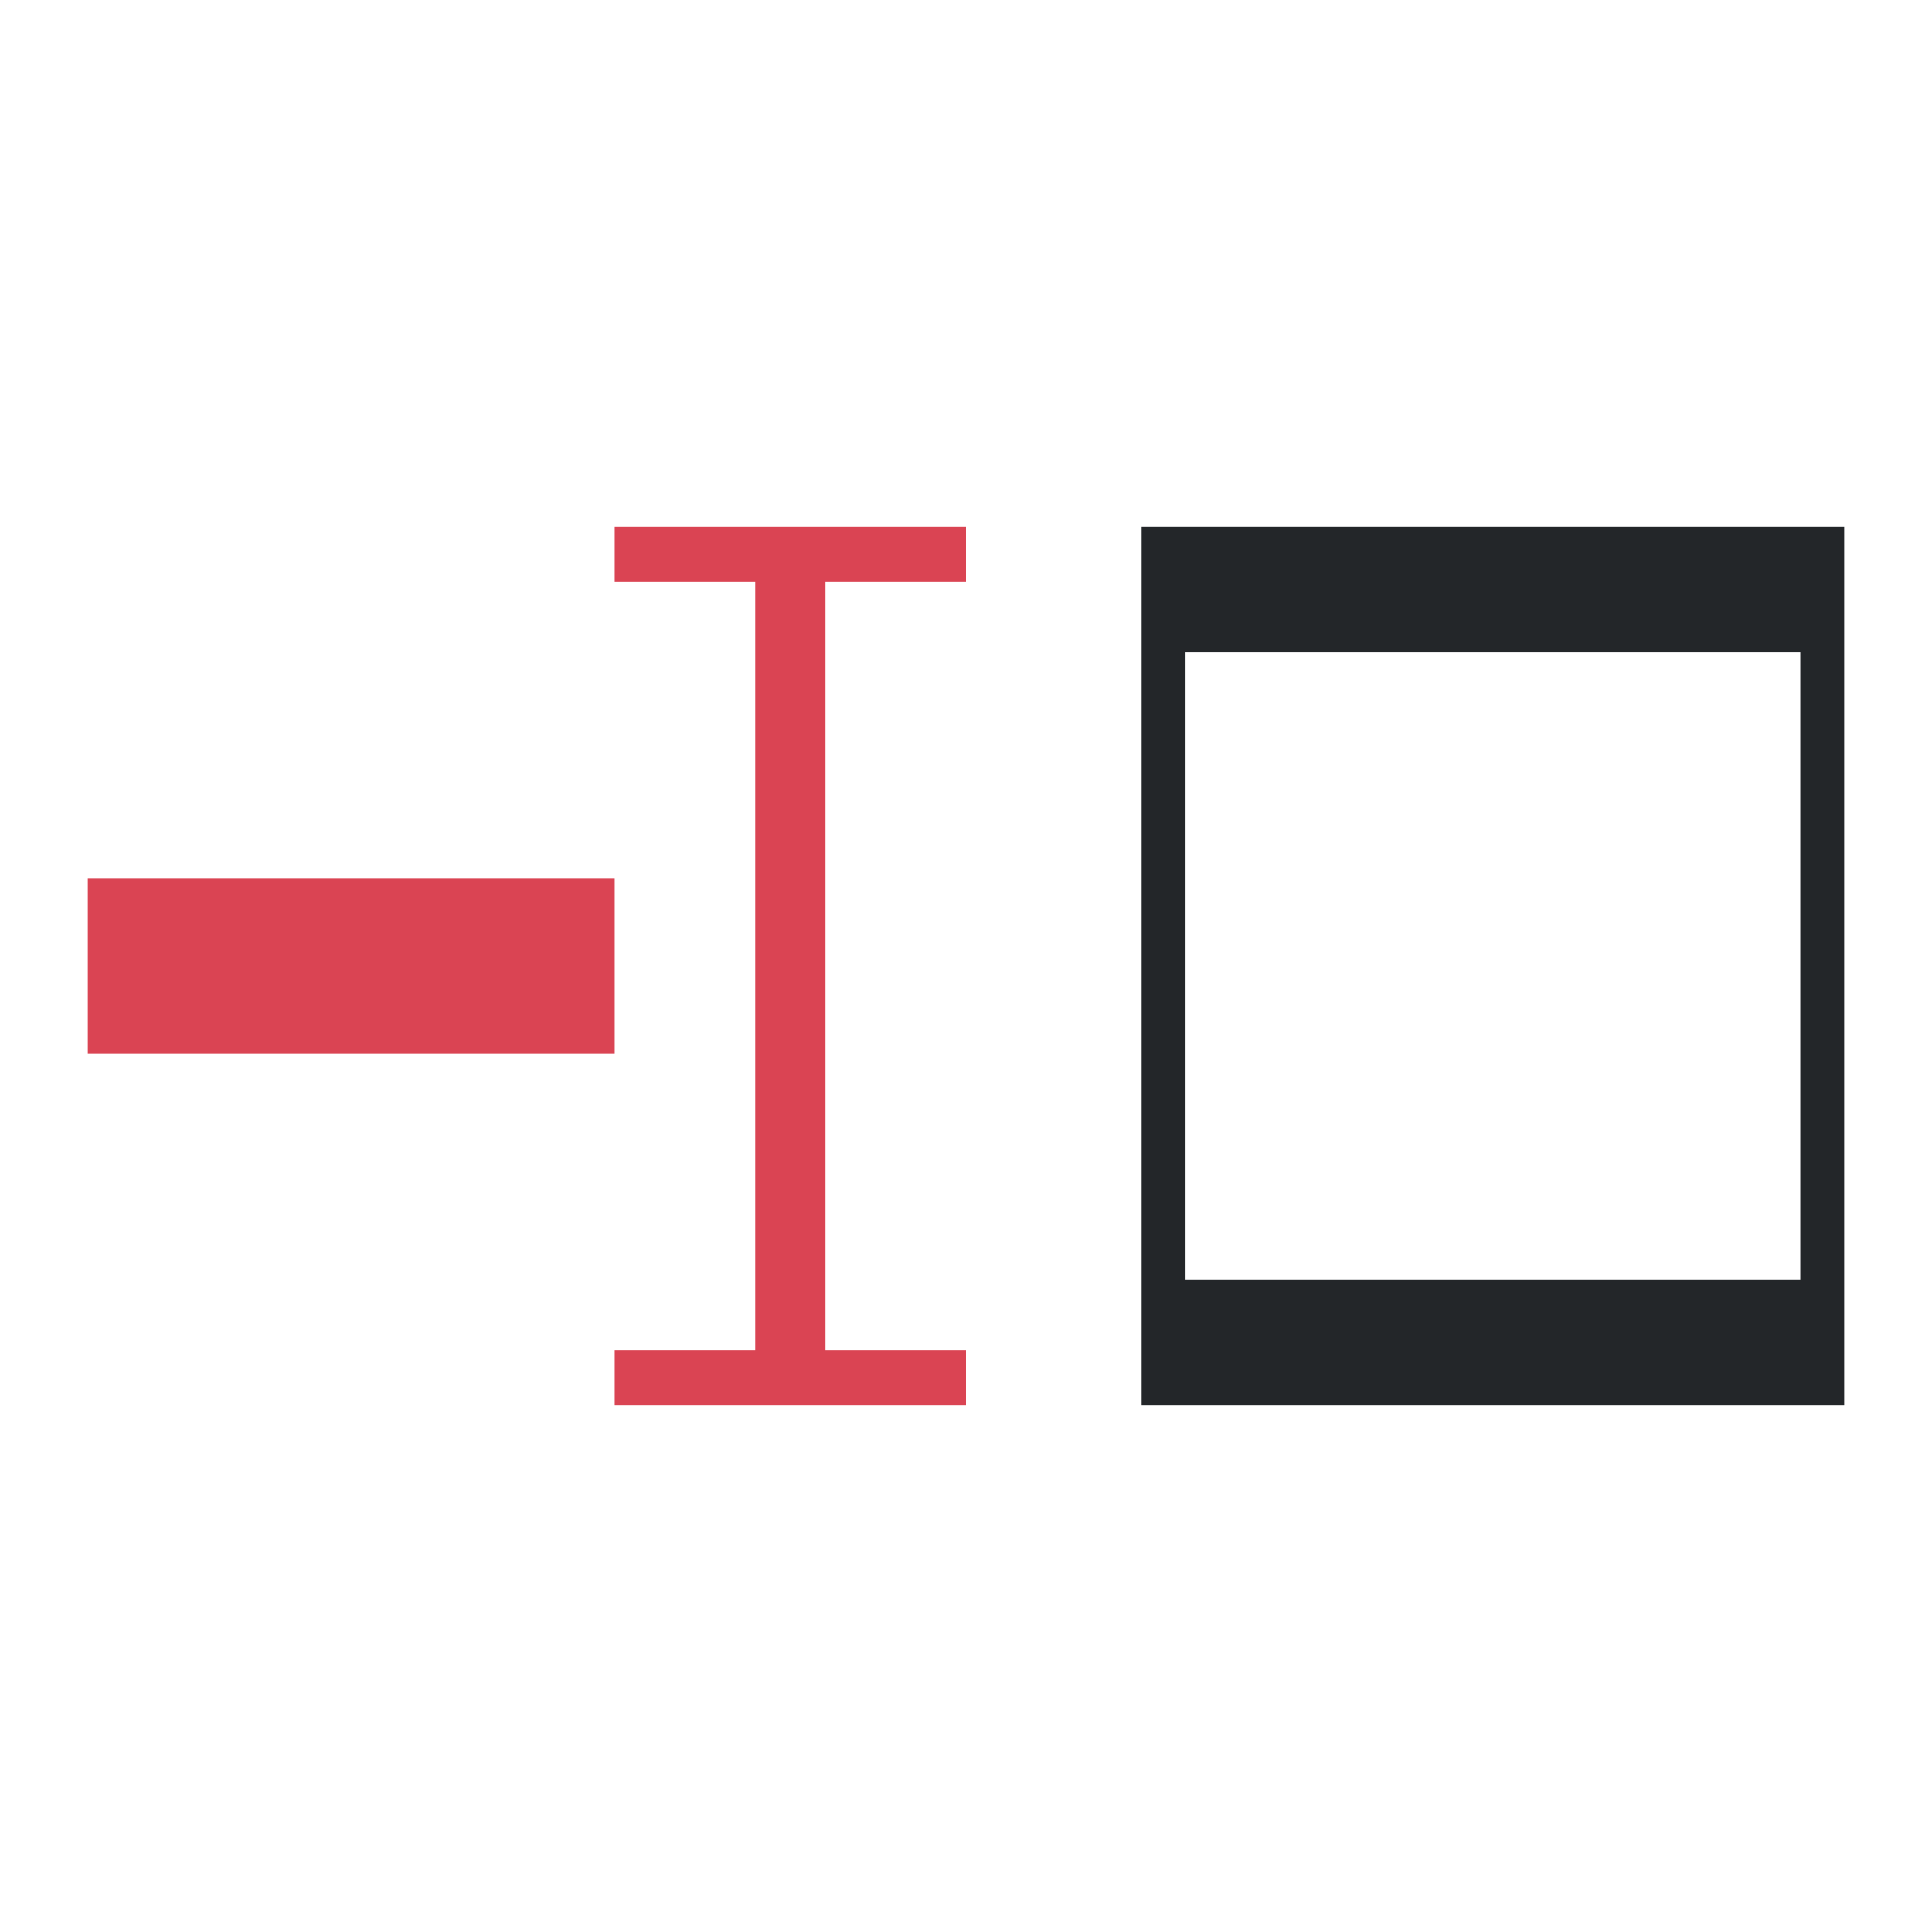 <?xml version="1.0" encoding="UTF-8"?>
<svg version="1.1" viewBox="0 0 22 22" xmlns="http://www.w3.org/2000/svg">
 <defs>
  <style type="text/css">.ColorScheme-Text {
        color:#eff0f1;
      }</style>
 </defs>
 <path d="m20.5 7.428h-7v7.143h7v-7.143m0.5-1.428v10h-8v-10h8" fill="#232629"/>
 <g transform="translate(-10)" fill="#da4453">
  <path d="m21 6v0.625h-1.6v8.75h1.6v0.625h-4v-0.625h1.6v-8.75h-1.6v-0.625z"/>
  <path class="ColorScheme-Text" d="m11 10v2h6v-2z" color="#eff0f1" stroke-width=".775"/>
 </g>
</svg>
